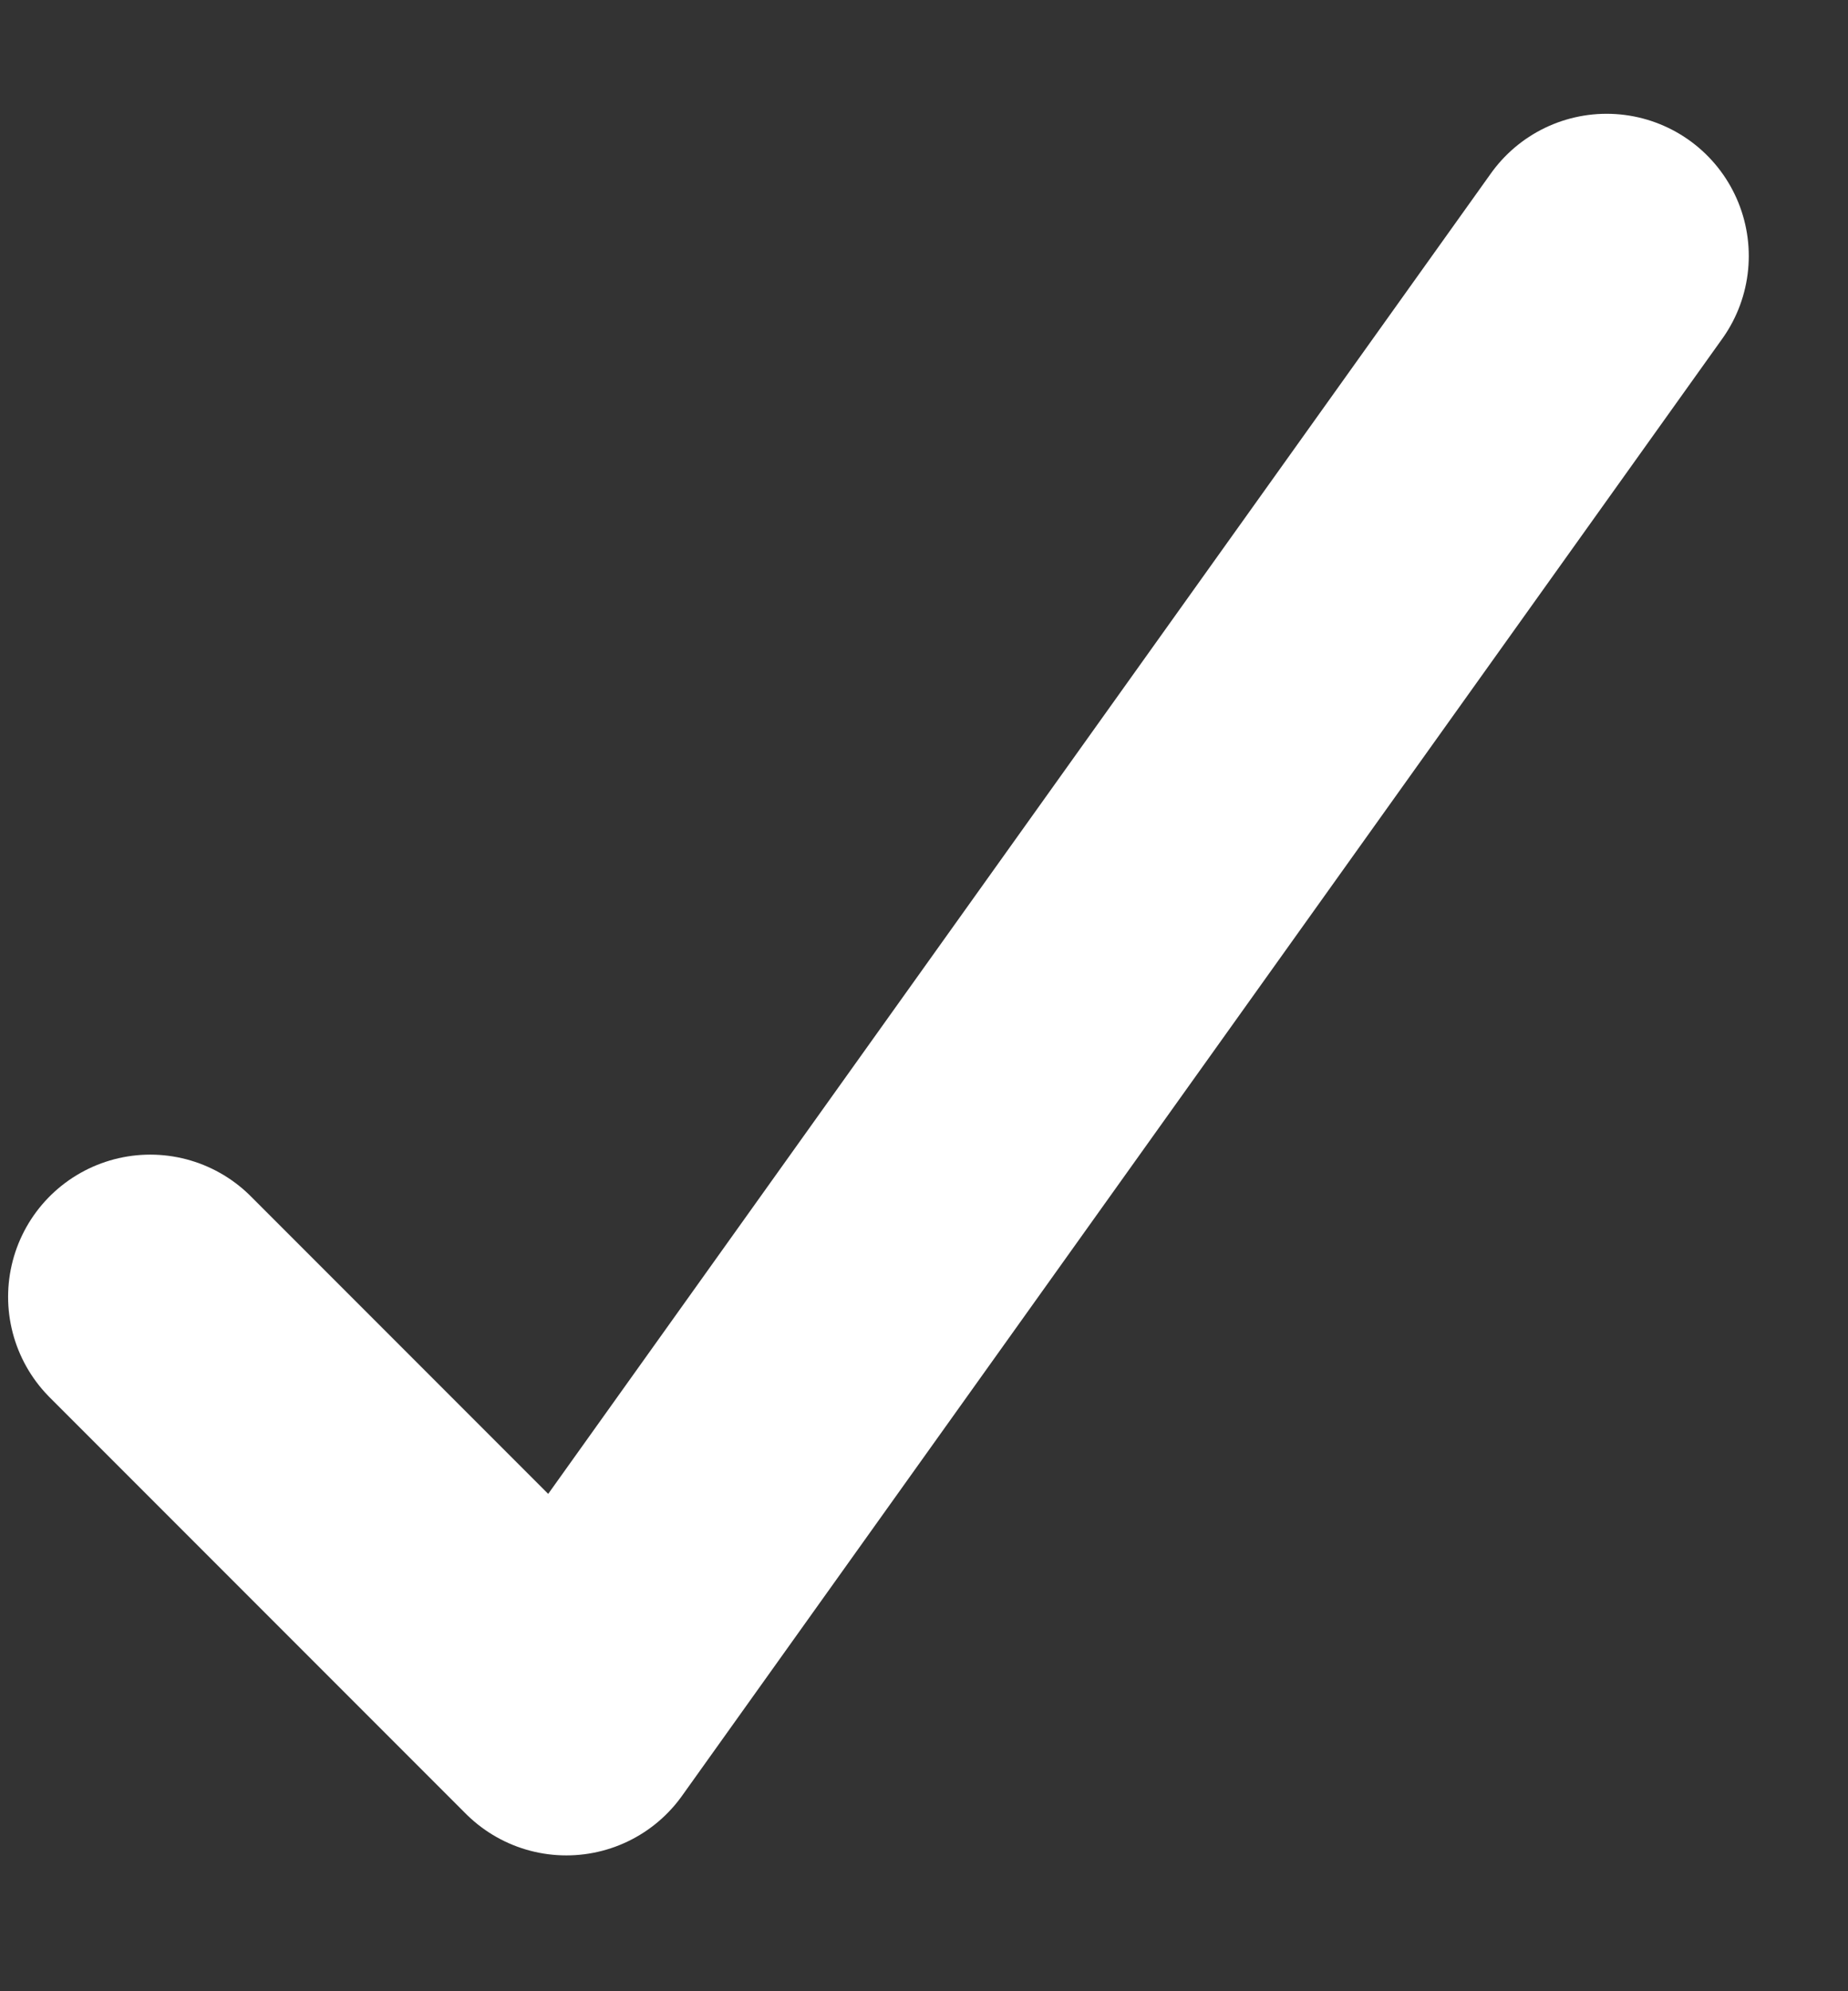 <svg width="13" height="14" viewBox="0 0 13 14" fill="none" xmlns="http://www.w3.org/2000/svg">
<rect x="0" y="0" width="13" height="14" fill="#333333" stroke="none"/>
<path d="M11.302 1.8L3.984 12.045L1.057 9.118" stroke="white" stroke-width="2" stroke-linecap="round" stroke-linejoin="round"/>
</svg>
